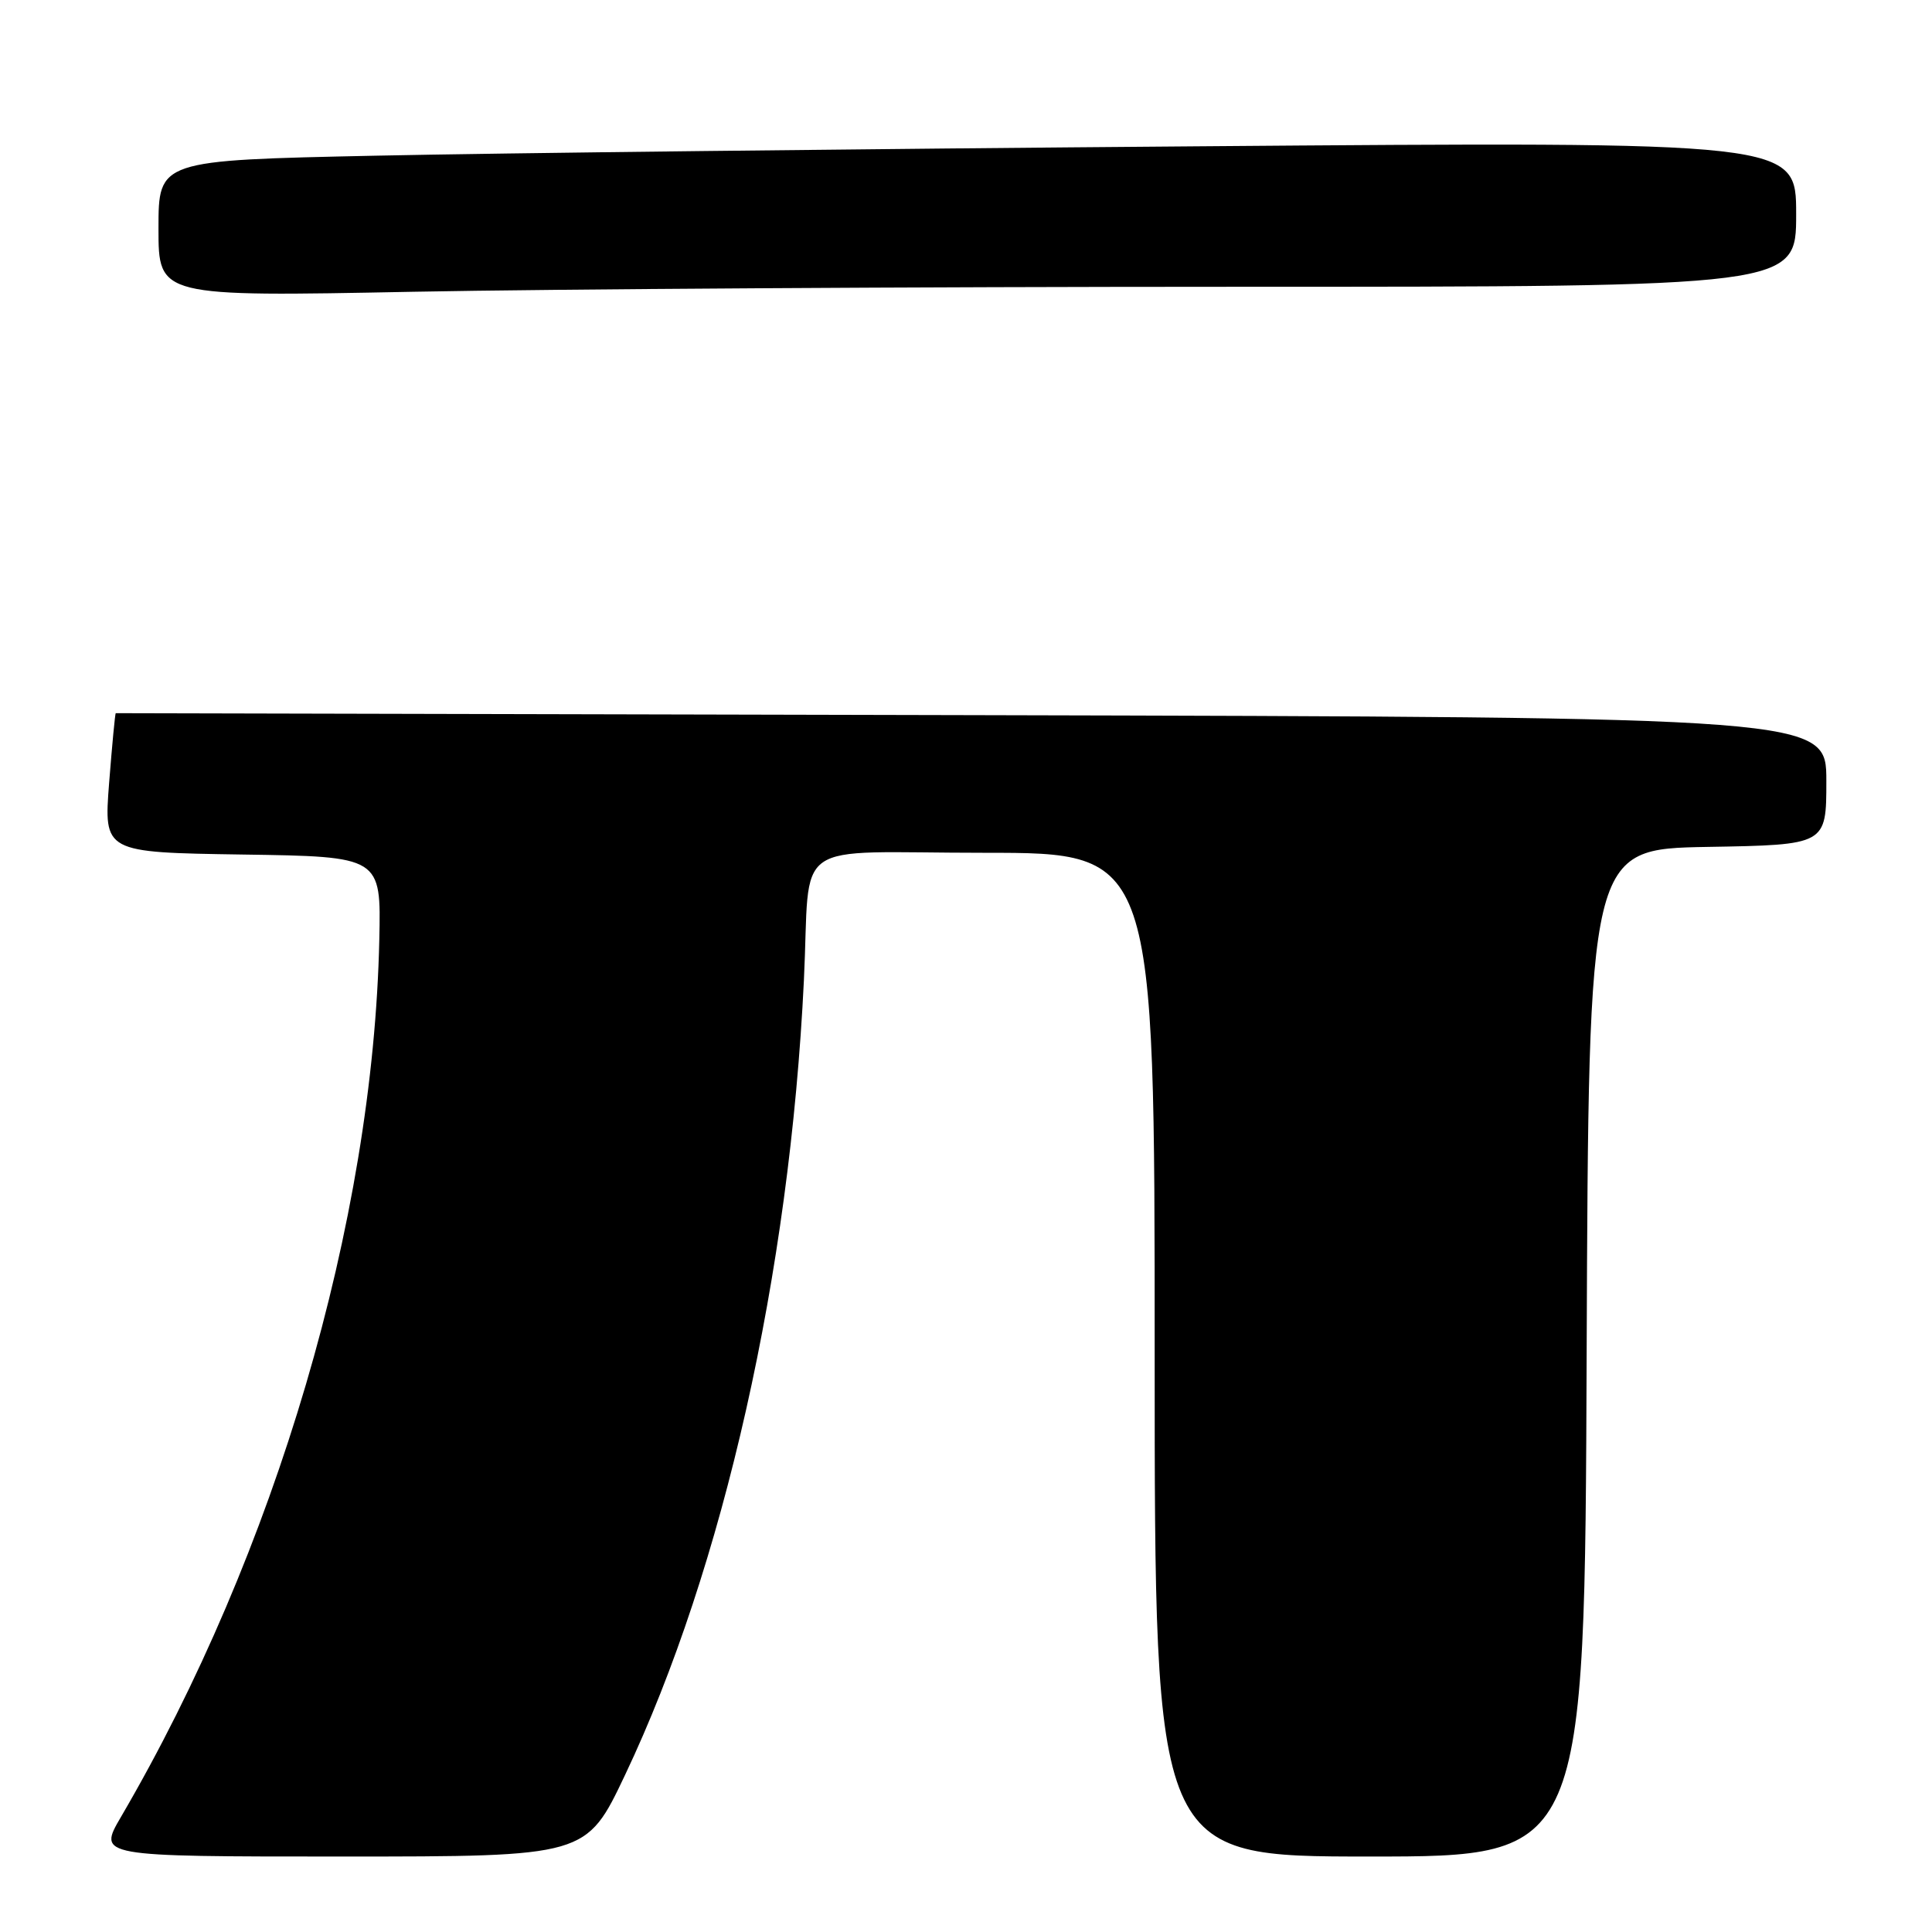 <?xml version="1.0" encoding="UTF-8" standalone="no"?>
<!DOCTYPE svg PUBLIC "-//W3C//DTD SVG 1.1//EN" "http://www.w3.org/Graphics/SVG/1.1/DTD/svg11.dtd" >
<svg xmlns="http://www.w3.org/2000/svg" xmlns:xlink="http://www.w3.org/1999/xlink" version="1.1" viewBox="0 0 256 256">
 <g >
 <path fill="currentColor"
d=" M 82.82 235.20 C 95.87 207.71 104.65 168.71 106.52 129.91 C 107.45 110.75 104.27 113.00 130.52 113.00 C 153.00 113.00 153.00 113.00 153.00 179.50 C 153.00 246.00 153.00 246.00 181.49 246.00 C 209.99 246.00 209.99 246.00 210.24 179.25 C 210.50 112.50 210.50 112.50 226.25 112.22 C 242.00 111.95 242.00 111.95 242.00 103.49 C 242.00 95.03 242.00 95.03 128.75 94.76 C 66.46 94.62 15.43 94.50 15.34 94.50 C 15.25 94.50 14.86 98.65 14.46 103.73 C 13.75 112.95 13.75 112.95 32.12 113.23 C 50.50 113.50 50.50 113.50 50.26 124.50 C 49.45 161.82 36.54 205.66 16.03 240.75 C 12.96 246.00 12.96 246.00 45.32 246.00 C 77.69 246.00 77.69 246.00 82.82 235.20 Z  M 163.25 38.00 C 238.00 38.00 238.00 38.00 238.00 28.38 C 238.00 18.76 238.00 18.76 158.25 19.39 C 114.39 19.73 65.56 20.29 49.75 20.63 C 21.00 21.24 21.00 21.24 21.00 30.28 C 21.00 39.32 21.00 39.32 54.75 38.66 C 73.31 38.30 122.14 38.00 163.25 38.00 Z "/>
</g>
</svg>